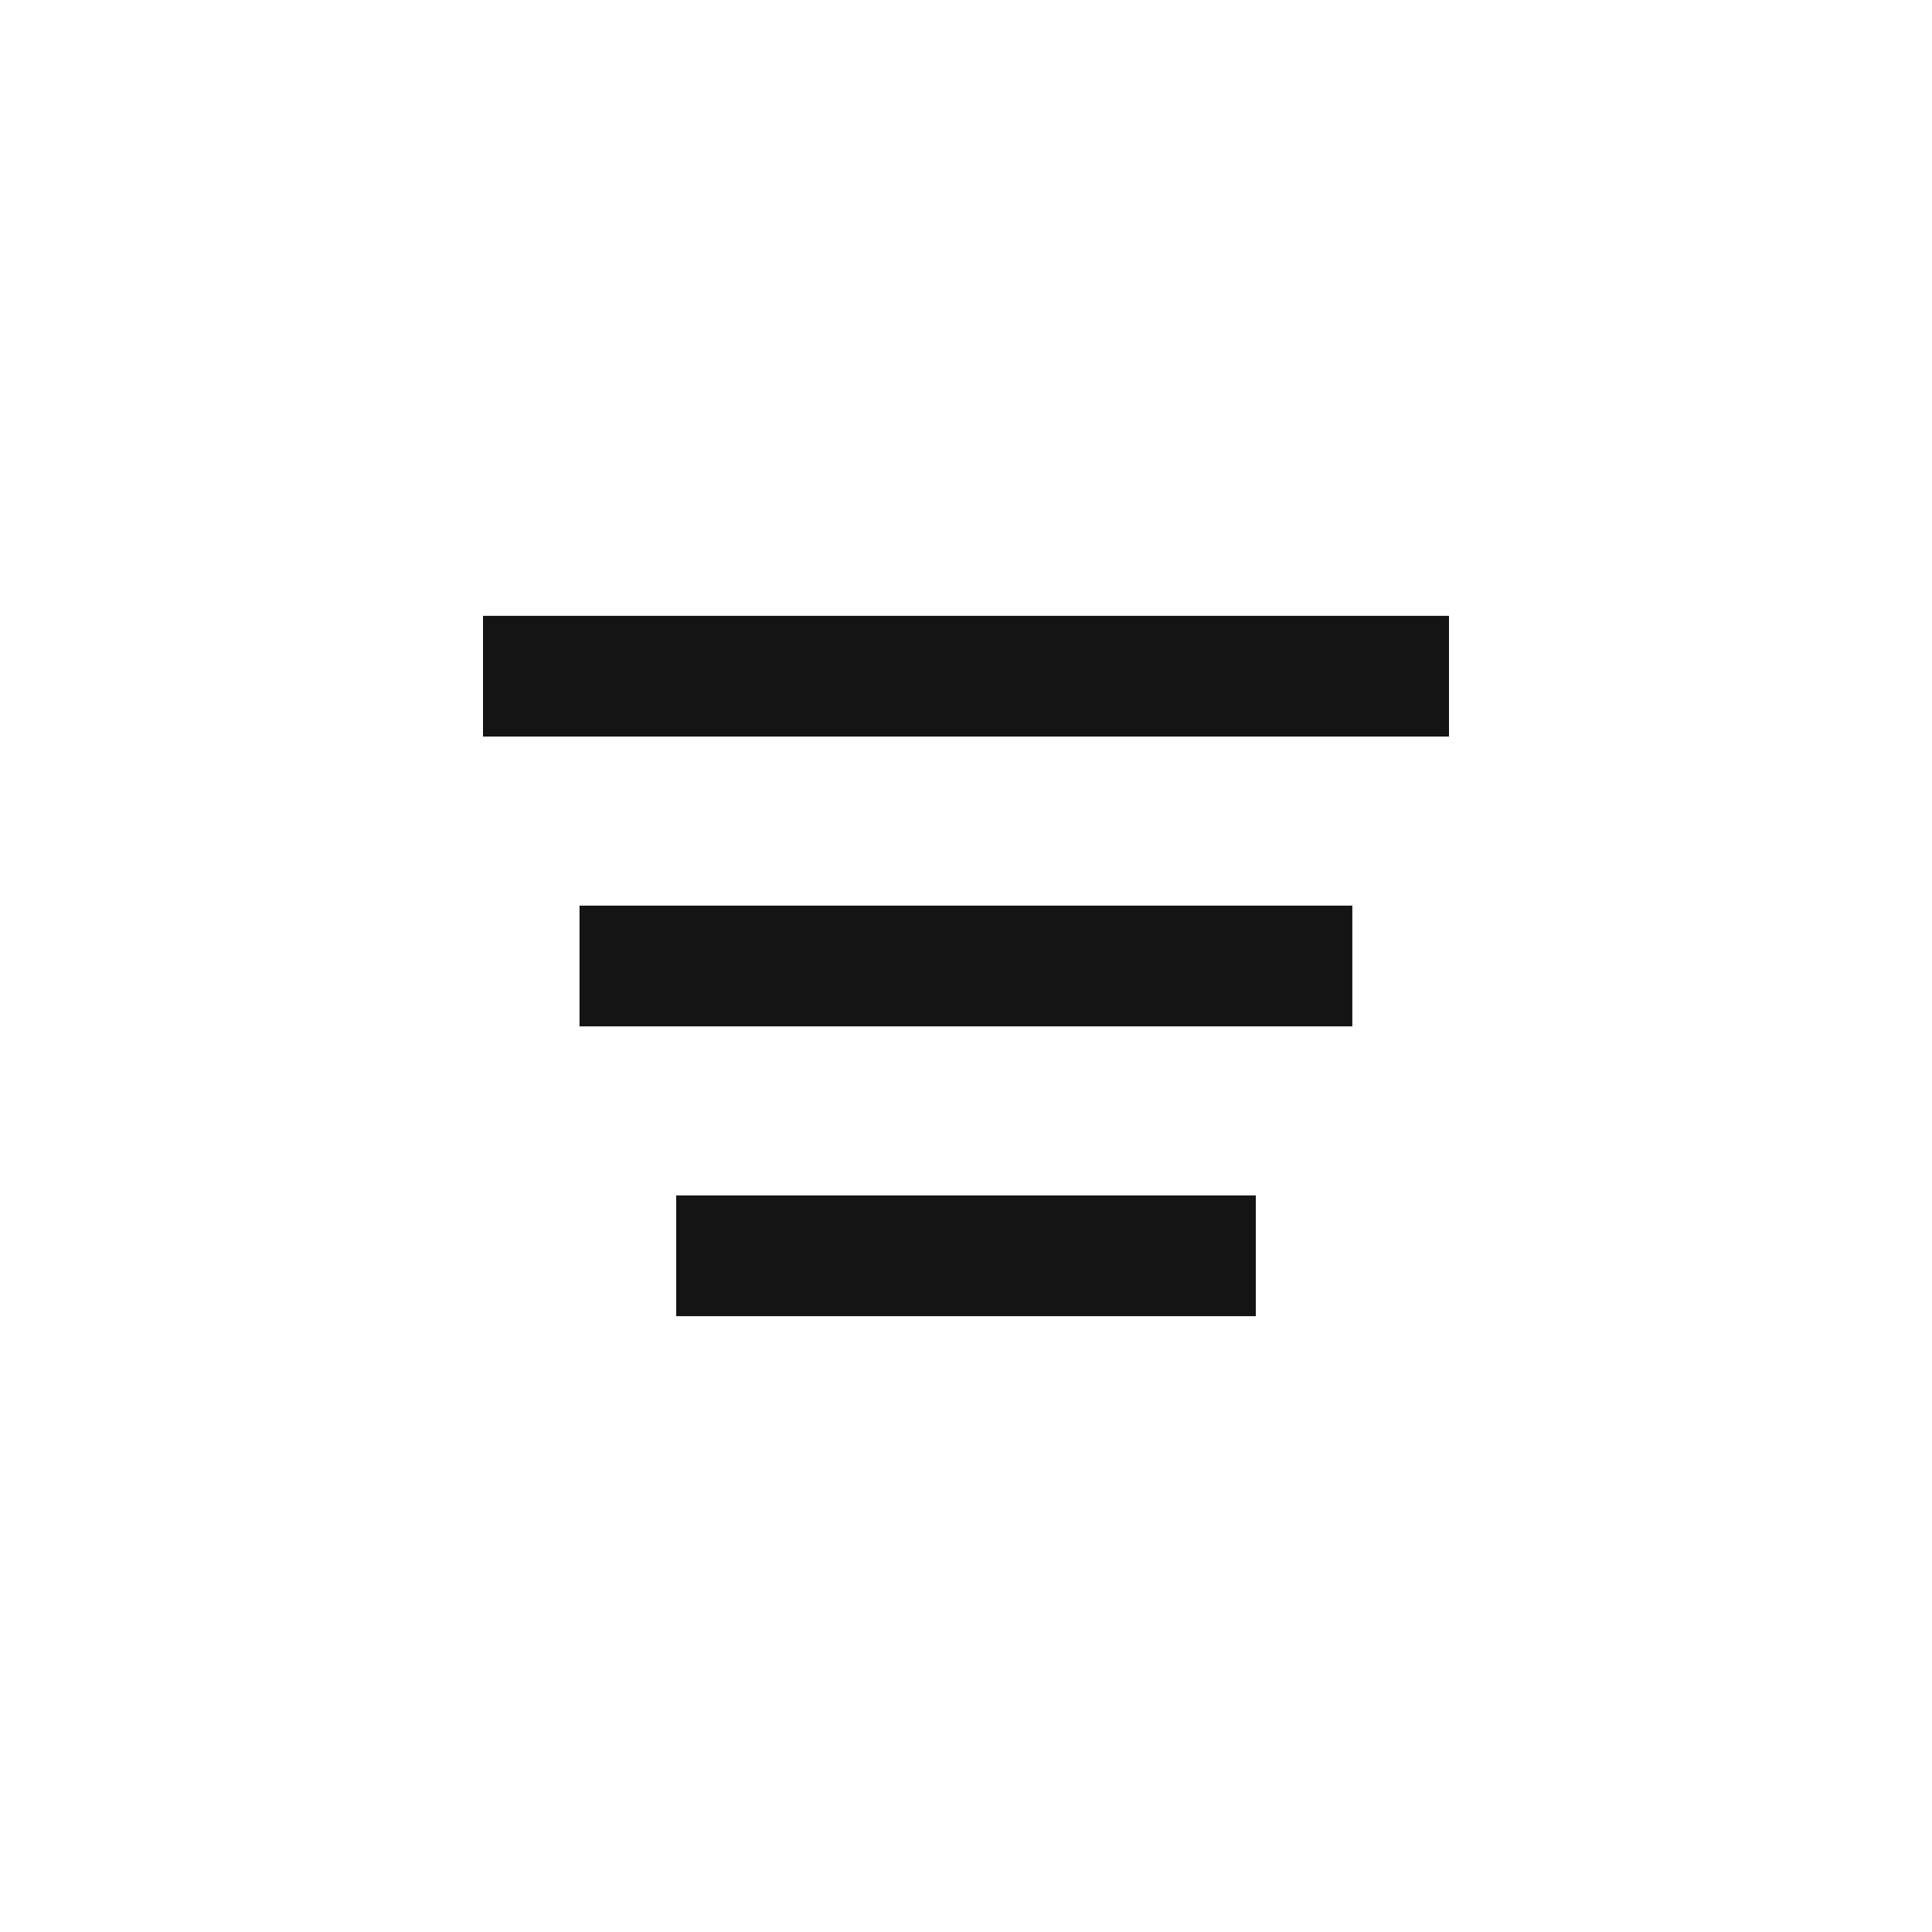 <svg width="24" height="24" viewBox="0 0 24 24" fill="none" xmlns="http://www.w3.org/2000/svg">
<path d="M7.199 12H16.799" stroke="#141414" stroke-width="1.5"/>
<path d="M6 8.4H18" stroke="#141414" stroke-width="1.5"/>
<path d="M8.4 15.6H15.6" stroke="#141414" stroke-width="1.5"/>
</svg>
